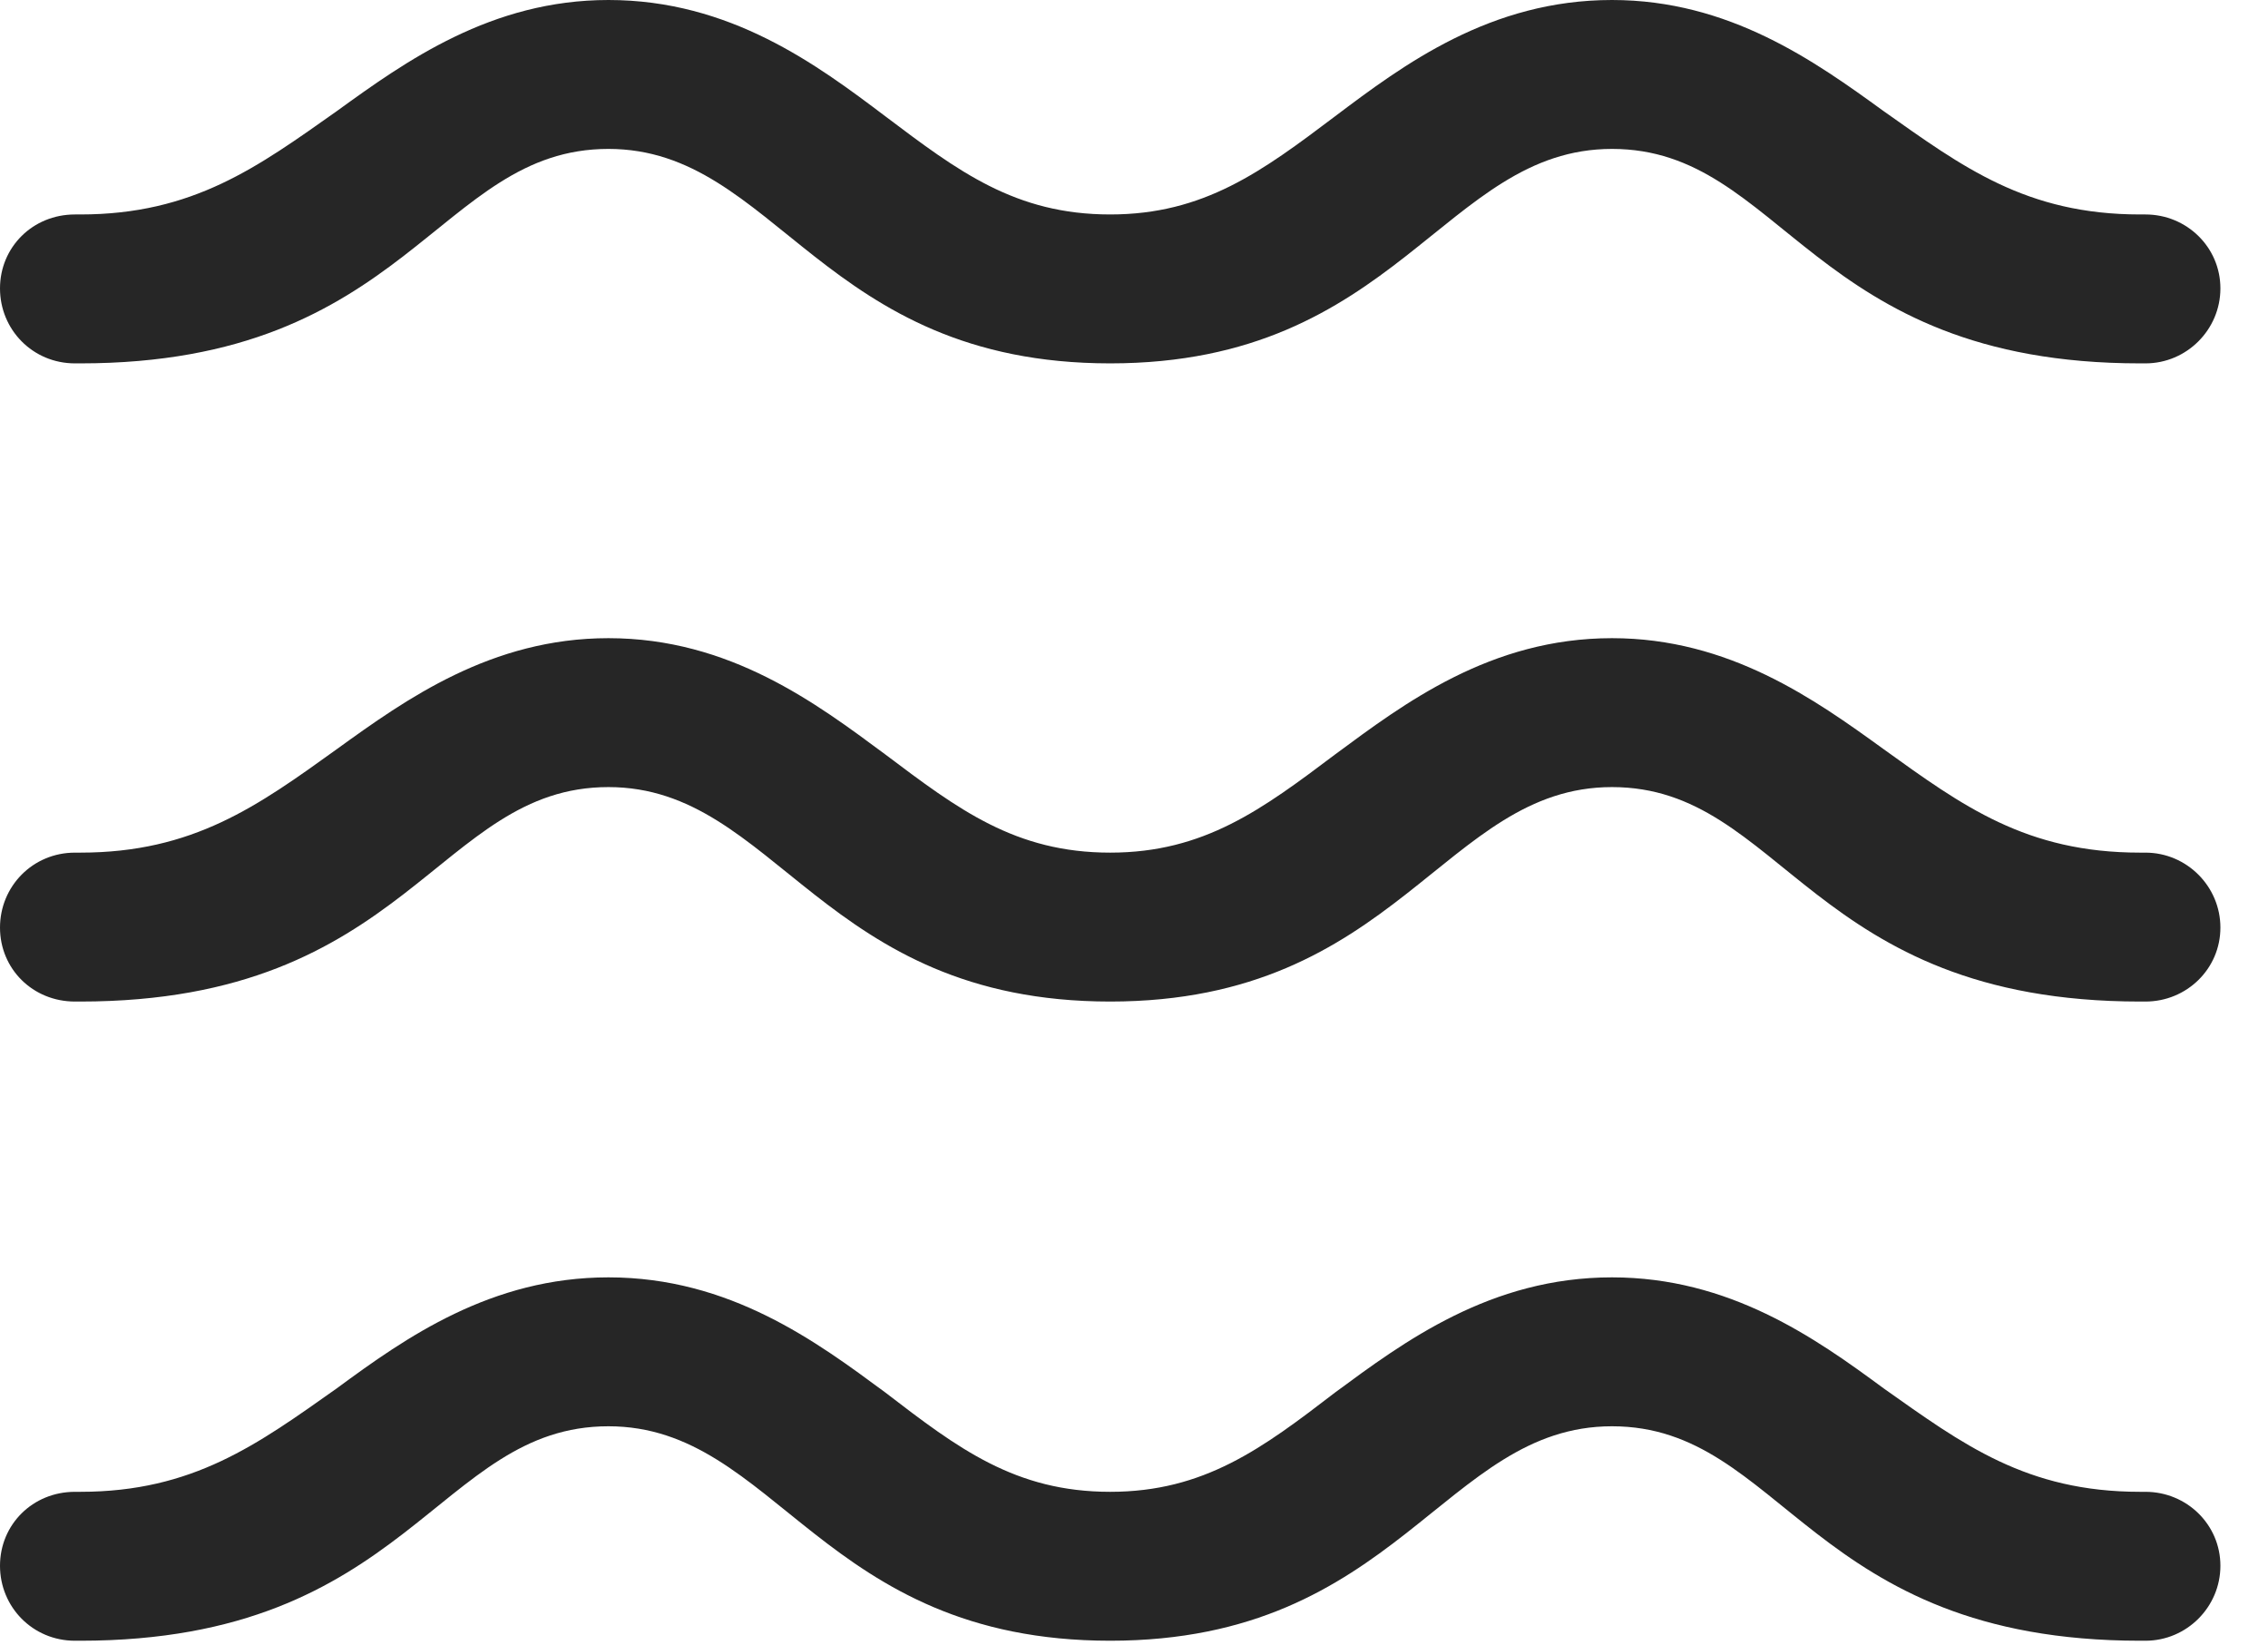 <?xml version="1.0" encoding="UTF-8"?>
<!--Generator: Apple Native CoreSVG 326-->
<!DOCTYPE svg
PUBLIC "-//W3C//DTD SVG 1.1//EN"
       "http://www.w3.org/Graphics/SVG/1.1/DTD/svg11.dtd">
<svg version="1.1" xmlns="http://www.w3.org/2000/svg" xmlns:xlink="http://www.w3.org/1999/xlink" viewBox="0 0 17.822 12.924">
 <g>
  <rect height="12.924" opacity="0" width="17.822" x="0" y="0"/>
  <path d="M8.724 2.855C10.982 2.855 11.347 1.17 12.667 1.17C14.012 1.17 14.227 2.855 16.817 2.855L16.859 2.855C17.183 2.855 17.448 2.59 17.448 2.266C17.448 1.942 17.183 1.685 16.859 1.685L16.817 1.685C15.921 1.685 15.423 1.312 14.8 0.872C14.261 0.481 13.588 0 12.667 0C11.712 0 11.032 0.506 10.492 0.913C9.919 1.345 9.463 1.685 8.724 1.685C7.977 1.685 7.529 1.345 6.956 0.913C6.417 0.506 5.736 0 4.781 0C3.86 0 3.188 0.481 2.648 0.872C2.025 1.312 1.519 1.685 0.631 1.685L0.589 1.685C0.257 1.685 0 1.942 0 2.266C0 2.59 0.257 2.855 0.589 2.855L0.631 2.855C3.212 2.855 3.437 1.17 4.781 1.17C6.101 1.17 6.458 2.855 8.724 2.855Z" fill="black" fill-opacity="0.85"/>
  <path d="M8.724 7.869C10.982 7.869 11.347 6.184 12.667 6.184C14.012 6.184 14.227 7.869 16.817 7.869L16.859 7.869C17.183 7.869 17.448 7.612 17.448 7.288C17.448 6.964 17.183 6.699 16.859 6.699L16.817 6.699C15.921 6.699 15.423 6.333 14.8 5.885C14.261 5.495 13.588 5.014 12.667 5.014C11.712 5.014 11.032 5.528 10.492 5.927C9.919 6.358 9.463 6.699 8.724 6.699C7.977 6.699 7.529 6.358 6.956 5.927C6.417 5.528 5.736 5.014 4.781 5.014C3.86 5.014 3.188 5.495 2.648 5.885C2.025 6.333 1.519 6.699 0.631 6.699L0.589 6.699C0.257 6.699 0 6.964 0 7.288C0 7.612 0.257 7.869 0.589 7.869L0.631 7.869C3.212 7.869 3.437 6.184 4.781 6.184C6.101 6.184 6.458 7.869 8.724 7.869Z" fill="black" fill-opacity="0.85"/>
  <path d="M8.724 12.891C10.982 12.891 11.347 11.206 12.667 11.206C14.012 11.206 14.227 12.891 16.817 12.891L16.859 12.891C17.183 12.891 17.448 12.626 17.448 12.302C17.448 11.978 17.183 11.721 16.859 11.721L16.817 11.721C15.921 11.721 15.423 11.347 14.8 10.907C14.261 10.509 13.588 10.036 12.667 10.036C11.712 10.036 11.032 10.542 10.492 10.94C9.919 11.38 9.463 11.721 8.724 11.721C7.977 11.721 7.529 11.38 6.956 10.94C6.417 10.542 5.736 10.036 4.781 10.036C3.86 10.036 3.188 10.509 2.648 10.907C2.025 11.347 1.519 11.721 0.631 11.721L0.589 11.721C0.257 11.721 0 11.978 0 12.302C0 12.626 0.257 12.891 0.589 12.891L0.631 12.891C3.212 12.891 3.437 11.206 4.781 11.206C6.101 11.206 6.458 12.891 8.724 12.891Z" fill="black" fill-opacity="0.85"/>
 </g>
</svg>
